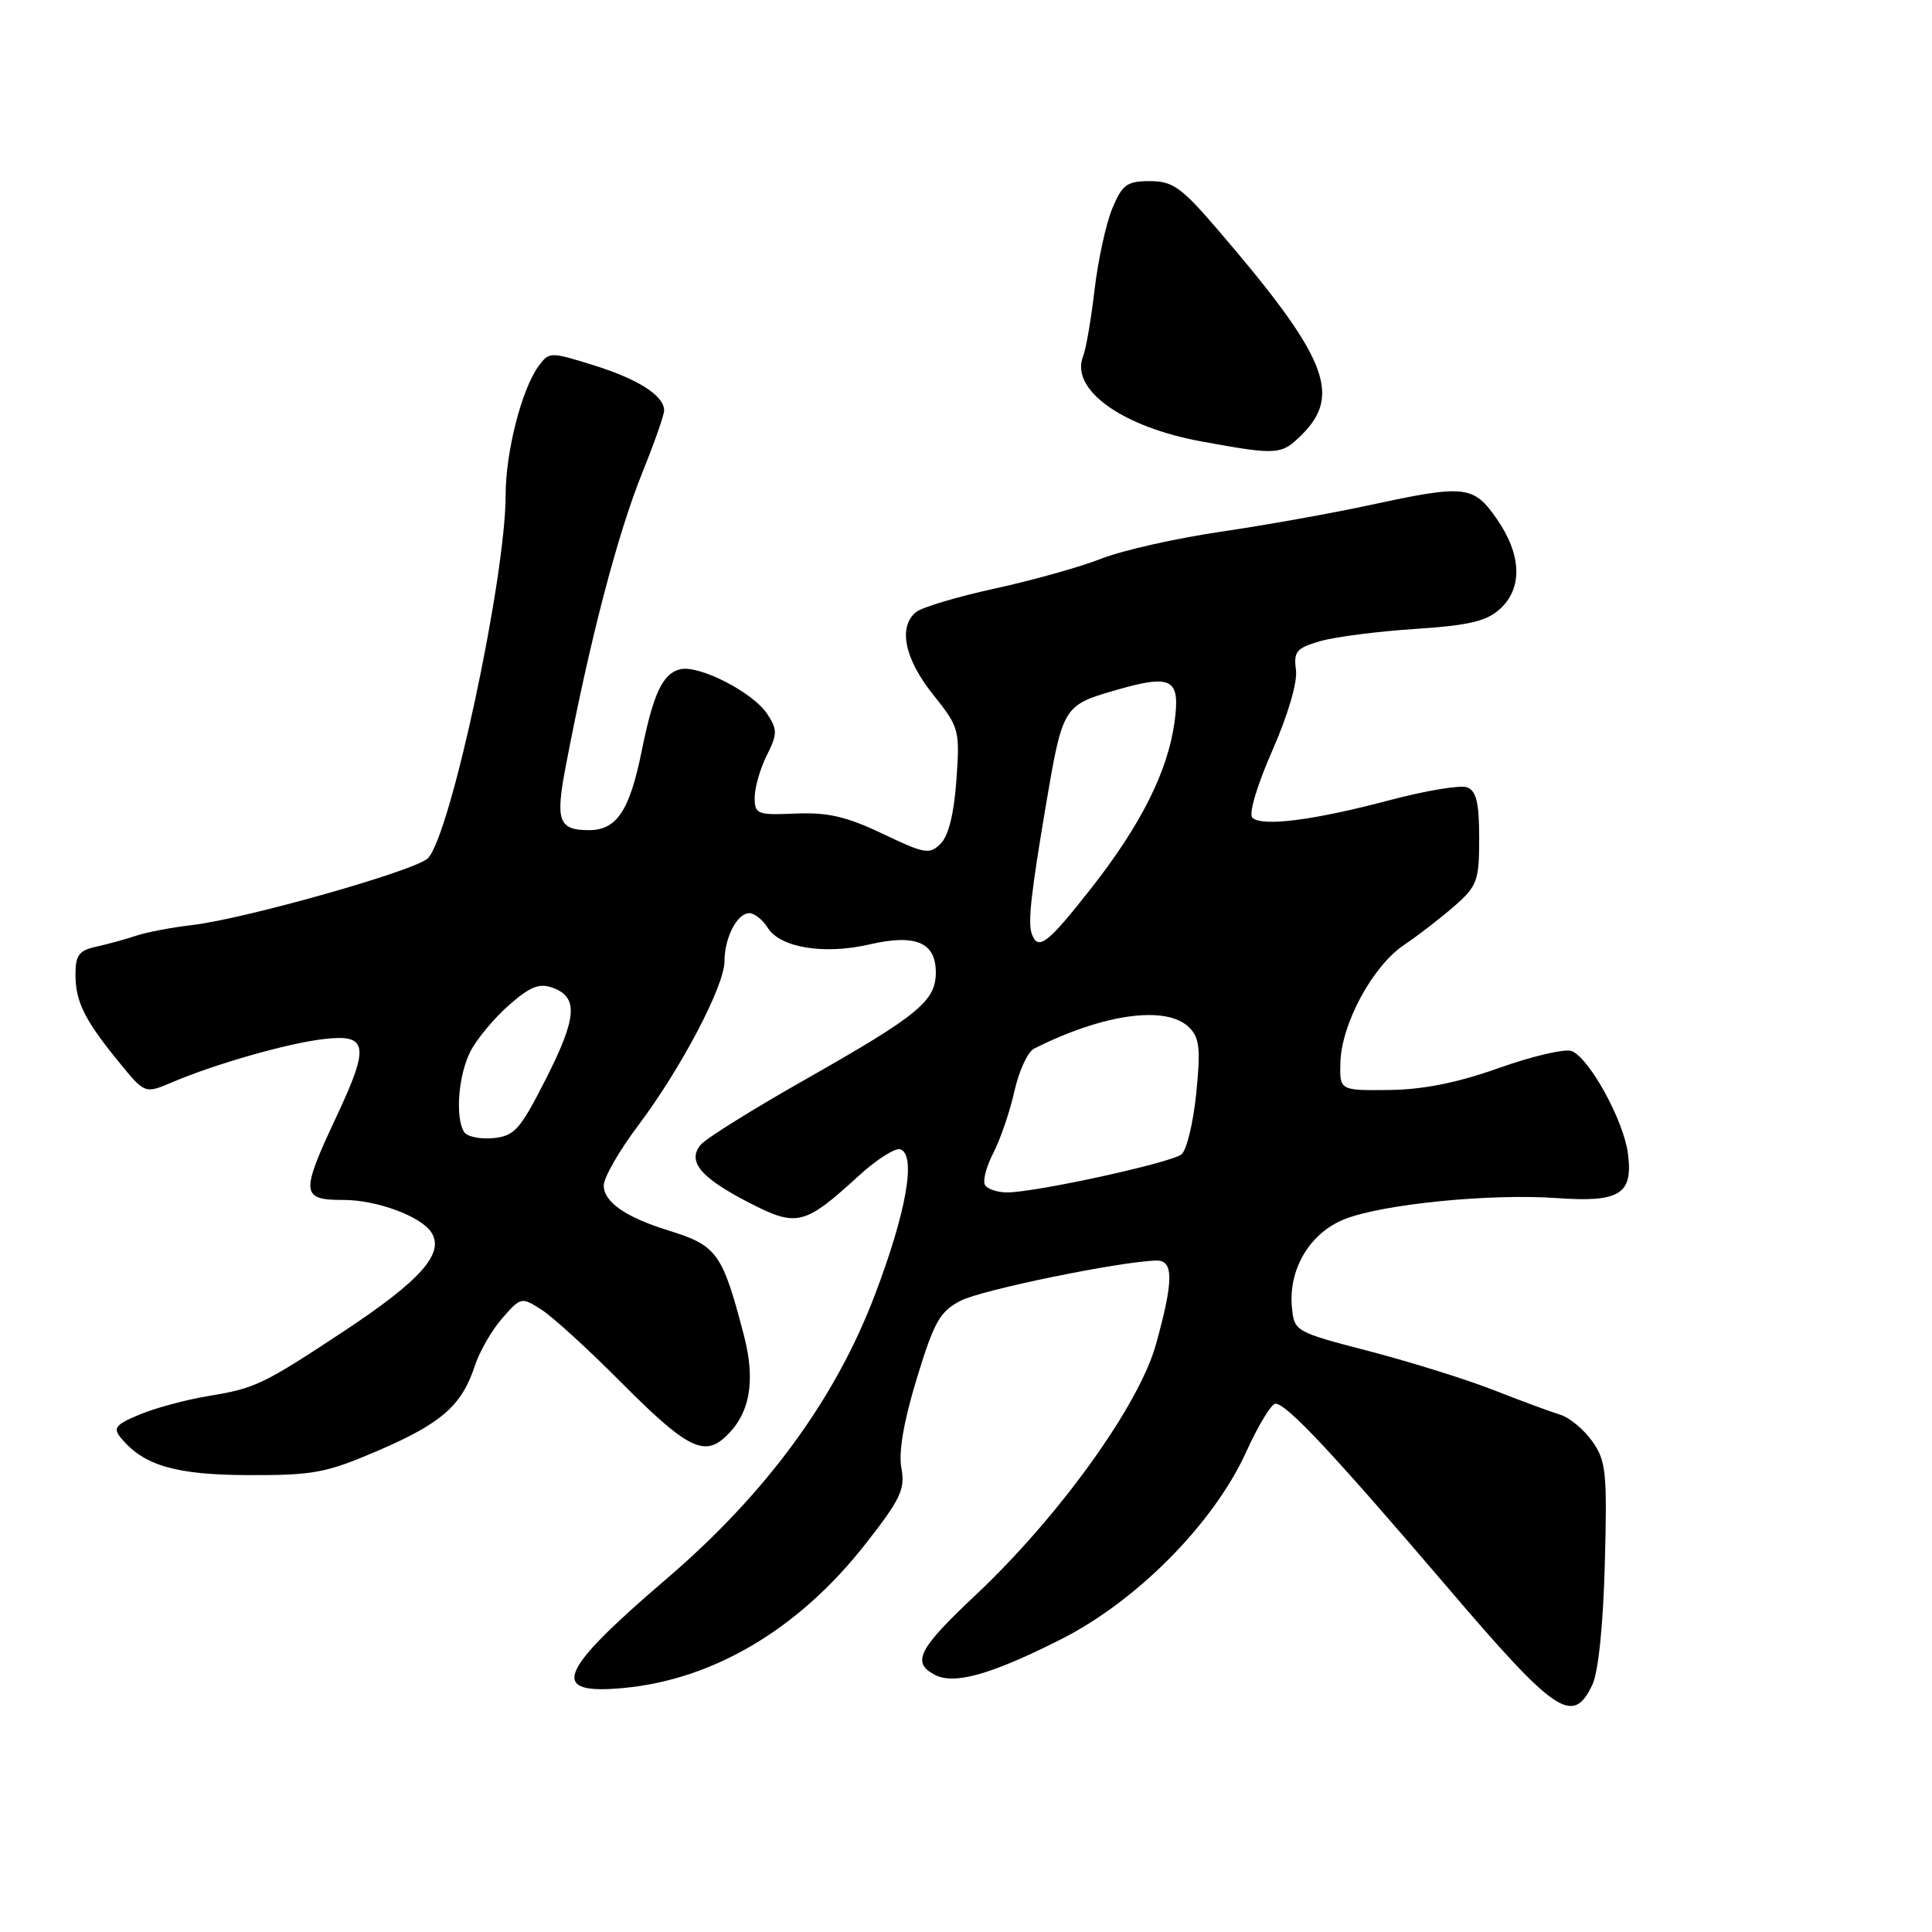 <?xml version="1.0" encoding="UTF-8" standalone="no"?>
<!DOCTYPE svg PUBLIC "-//W3C//DTD SVG 1.1//EN" "http://www.w3.org/Graphics/SVG/1.1/DTD/svg11.dtd" >
<svg xmlns="http://www.w3.org/2000/svg" xmlns:xlink="http://www.w3.org/1999/xlink" version="1.1" viewBox="0 0 256 256">
 <g >
 <path fill="currentColor"
d=" M 210.99 223.25 C 211.79 221.56 212.43 215.37 212.65 207.15 C 212.97 195.03 212.81 193.55 210.97 190.96 C 209.86 189.40 207.95 187.82 206.72 187.45 C 205.50 187.08 201.58 185.63 198.01 184.23 C 194.44 182.82 187.01 180.50 181.51 179.06 C 171.61 176.49 171.50 176.42 171.19 173.26 C 170.70 168.19 173.54 163.40 178.13 161.56 C 183.16 159.55 197.44 158.13 206.26 158.75 C 214.67 159.35 216.43 158.24 215.70 152.79 C 215.11 148.39 210.57 140.16 208.25 139.27 C 207.38 138.93 203.05 139.94 198.63 141.51 C 193.09 143.48 188.57 144.38 184.05 144.43 C 177.50 144.50 177.50 144.50 177.61 140.75 C 177.77 135.60 181.91 127.97 186.06 125.20 C 187.95 123.93 190.96 121.60 192.75 120.03 C 195.75 117.39 196.00 116.70 196.00 111.05 C 196.00 106.39 195.62 104.79 194.41 104.33 C 193.54 103.99 188.93 104.76 184.16 106.02 C 174.08 108.70 167.18 109.58 165.94 108.34 C 165.44 107.84 166.57 104.04 168.58 99.48 C 170.68 94.69 171.94 90.40 171.72 88.75 C 171.39 86.34 171.79 85.87 174.92 84.96 C 176.89 84.39 182.55 83.66 187.50 83.34 C 194.62 82.87 196.97 82.32 198.75 80.70 C 201.78 77.94 201.63 73.52 198.36 68.80 C 195.24 64.30 194.19 64.18 181.45 66.94 C 176.53 68.00 167.66 69.59 161.74 70.46 C 155.82 71.33 148.71 72.93 145.95 74.02 C 143.19 75.11 136.84 76.89 131.84 77.98 C 126.84 79.07 122.13 80.48 121.37 81.11 C 118.99 83.08 119.86 87.30 123.61 92.00 C 127.11 96.38 127.20 96.69 126.73 103.34 C 126.42 107.76 125.69 110.74 124.65 111.78 C 123.17 113.26 122.55 113.15 116.96 110.48 C 112.20 108.21 109.70 107.62 105.44 107.80 C 100.32 108.02 100.00 107.89 100.00 105.67 C 100.00 104.37 100.72 101.87 101.59 100.12 C 103.02 97.25 103.03 96.69 101.66 94.60 C 99.77 91.72 92.56 88.04 90.08 88.69 C 87.79 89.29 86.56 91.93 85.02 99.55 C 83.42 107.44 81.71 110.00 78.04 110.00 C 74.03 110.00 73.58 108.78 74.94 101.66 C 78.15 84.78 81.82 70.76 85.16 62.50 C 86.72 58.65 87.99 55.01 88.00 54.40 C 88.00 52.43 84.60 50.25 78.64 48.39 C 72.90 46.60 72.76 46.61 71.36 48.52 C 69.12 51.59 67.00 59.88 67.00 65.58 C 67.00 76.60 59.69 110.73 56.69 113.73 C 55.07 115.36 32.52 121.74 25.50 122.57 C 22.75 122.89 19.38 123.53 18.00 124.00 C 16.62 124.46 14.26 125.11 12.75 125.44 C 10.48 125.93 10.00 126.57 10.00 129.08 C 10.00 132.73 11.18 135.11 15.75 140.72 C 19.20 144.95 19.20 144.95 22.85 143.39 C 28.48 140.99 38.04 138.26 42.81 137.69 C 48.75 136.98 49.02 138.49 44.63 147.85 C 39.78 158.19 39.85 159.00 45.55 159.00 C 49.92 159.00 55.79 161.17 57.16 163.30 C 58.94 166.06 55.74 169.67 45.57 176.39 C 34.87 183.46 33.80 183.97 27.61 184.98 C 24.69 185.46 20.61 186.56 18.53 187.42 C 15.27 188.78 14.93 189.22 16.05 190.57 C 19.08 194.21 23.32 195.44 33.00 195.46 C 41.55 195.49 43.26 195.16 50.11 192.21 C 58.50 188.60 61.18 186.25 62.91 181.00 C 63.54 179.07 65.19 176.22 66.56 174.66 C 69.03 171.85 69.10 171.84 71.78 173.56 C 73.28 174.53 77.97 178.81 82.21 183.08 C 90.84 191.76 93.21 193.03 96.03 190.47 C 99.35 187.47 100.17 183.09 98.58 176.97 C 95.71 165.98 95.04 165.05 88.50 163.02 C 82.87 161.27 80.00 159.26 80.00 157.08 C 80.00 156.04 82.05 152.47 84.55 149.15 C 90.27 141.54 96.00 130.63 96.00 127.36 C 96.00 124.24 97.68 121.00 99.29 121.00 C 99.97 121.00 101.07 121.88 101.74 122.95 C 103.38 125.58 109.21 126.53 115.21 125.14 C 121.33 123.73 124.00 124.86 124.00 128.86 C 124.00 132.64 121.70 134.53 106.79 142.99 C 99.80 146.95 93.53 150.86 92.85 151.68 C 91.02 153.89 92.81 156.04 99.23 159.35 C 105.61 162.63 106.56 162.40 113.80 155.79 C 116.16 153.63 118.64 152.06 119.30 152.29 C 121.44 153.05 120.10 160.65 115.86 171.75 C 110.62 185.48 101.45 197.95 88.38 209.15 C 73.83 221.60 72.64 224.60 82.60 223.67 C 94.56 222.56 105.86 215.84 114.65 204.62 C 119.35 198.63 119.96 197.33 119.44 194.53 C 119.04 192.42 119.75 188.34 121.48 182.65 C 123.78 175.12 124.54 173.77 127.30 172.35 C 130.09 170.90 148.58 167.12 153.25 167.03 C 155.53 166.99 155.51 169.71 153.17 178.14 C 150.93 186.22 140.33 200.95 129.28 211.35 C 121.70 218.48 120.77 220.27 123.82 221.90 C 126.40 223.28 131.24 221.93 140.54 217.24 C 150.67 212.13 160.83 201.85 165.15 192.34 C 166.73 188.85 168.47 186.00 169.01 186.00 C 170.48 186.00 176.69 192.64 191.73 210.25 C 206.17 227.17 208.41 228.68 210.99 223.25 Z  M 172.55 57.55 C 177.85 52.24 175.74 47.16 161.20 30.25 C 156.53 24.82 155.38 24.00 152.36 24.00 C 149.33 24.00 148.71 24.45 147.39 27.61 C 146.56 29.60 145.50 34.44 145.04 38.36 C 144.58 42.29 143.90 46.25 143.53 47.17 C 141.73 51.60 148.66 56.58 159.28 58.51 C 169.34 60.34 169.79 60.30 172.55 57.55 Z  M 130.52 157.03 C 130.19 156.50 130.68 154.58 131.62 152.78 C 132.55 150.98 133.81 147.30 134.41 144.61 C 135.01 141.92 136.18 139.38 137.00 138.96 C 146.22 134.31 154.59 133.16 157.58 136.15 C 158.95 137.52 159.10 138.99 158.51 144.86 C 158.12 148.74 157.25 152.38 156.56 152.95 C 155.21 154.07 137.23 158.00 133.45 158.00 C 132.17 158.00 130.85 157.56 130.52 157.03 Z  M 61.49 149.99 C 60.29 148.04 60.74 142.40 62.35 139.29 C 63.20 137.64 65.50 134.89 67.45 133.18 C 70.26 130.71 71.47 130.24 73.25 130.89 C 76.67 132.15 76.45 134.87 72.29 143.05 C 68.90 149.72 68.17 150.53 65.34 150.81 C 63.61 150.97 61.88 150.61 61.49 149.99 Z  M 136.72 123.75 C 136.18 122.25 136.60 118.46 138.62 106.50 C 140.78 93.74 140.95 93.45 147.56 91.53 C 155.30 89.27 156.43 89.85 155.63 95.69 C 154.73 102.23 151.17 109.32 144.55 117.75 C 138.81 125.06 137.54 126.03 136.72 123.75 Z "/>
</g>
</svg>